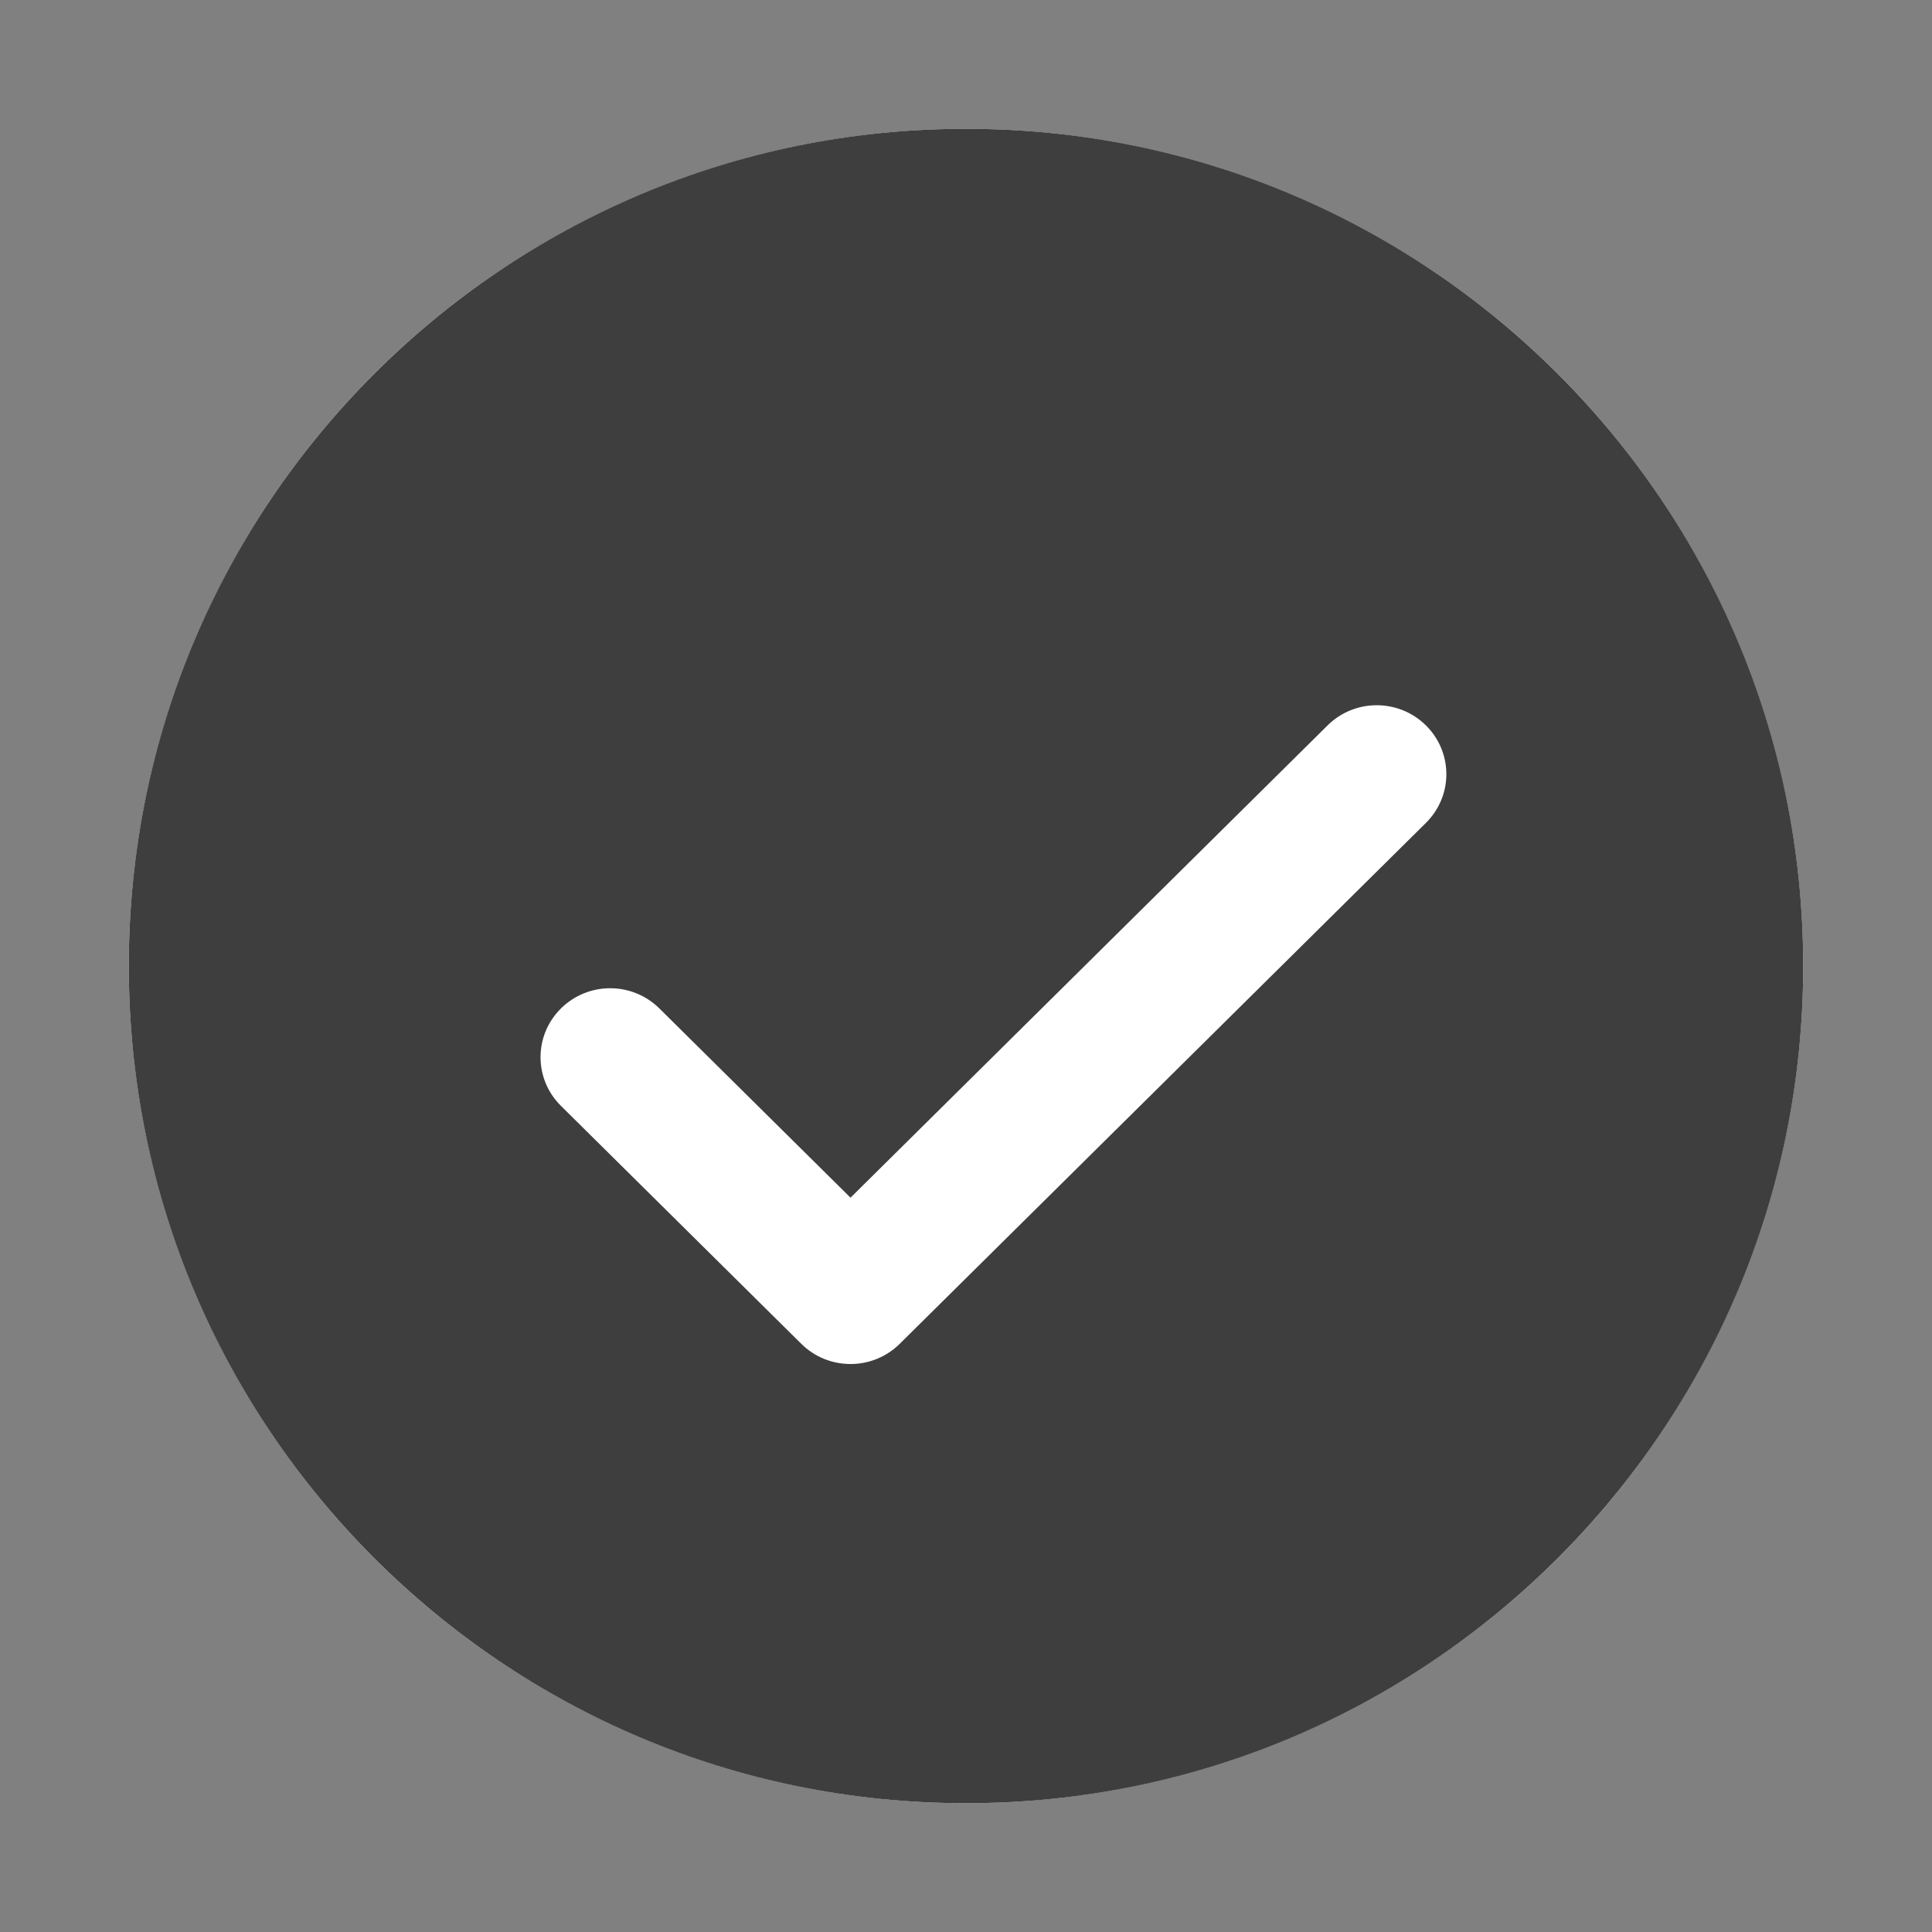 <svg xmlns="http://www.w3.org/2000/svg" xmlns:xlink="http://www.w3.org/1999/xlink" width="150" height="150" version="1.1" viewBox="0 0 150 150"><rect x="0" y="0" width="150" height="150" fill="#808080" stroke="none"/><title>icon/i_succeed</title><desc>Created with Sketch.</desc><g id="icon/i_succeed" fill="none" fill-rule="evenodd" stroke="none" stroke-width="1"><circle id="Oval" cx="75" cy="75" r="65" fill="#FFF"/><path id="Shape" fill="#3E3E3E" fill-rule="nonzero" d="M75,10 C39.104,10 10,39.104 10,75 C10,110.896 39.104,140 75,140 C110.896,140 140,110.896 140,75 C140,39.104 110.896,10 75,10 Z M110.71,63.888 L69.854,104.334 C68.838,105.34 67.466,105.902 66.034,105.902 C64.601,105.902 63.223,105.34 62.213,104.334 L43.552,85.86 C41.439,83.769 41.439,80.387 43.552,78.296 C45.665,76.204 49.081,76.204 51.194,78.296 L66.034,92.987 L103.069,56.323 C105.182,54.231 108.597,54.231 110.71,56.323 C112.823,58.415 112.823,61.796 110.71,63.888 Z"/></g></svg>